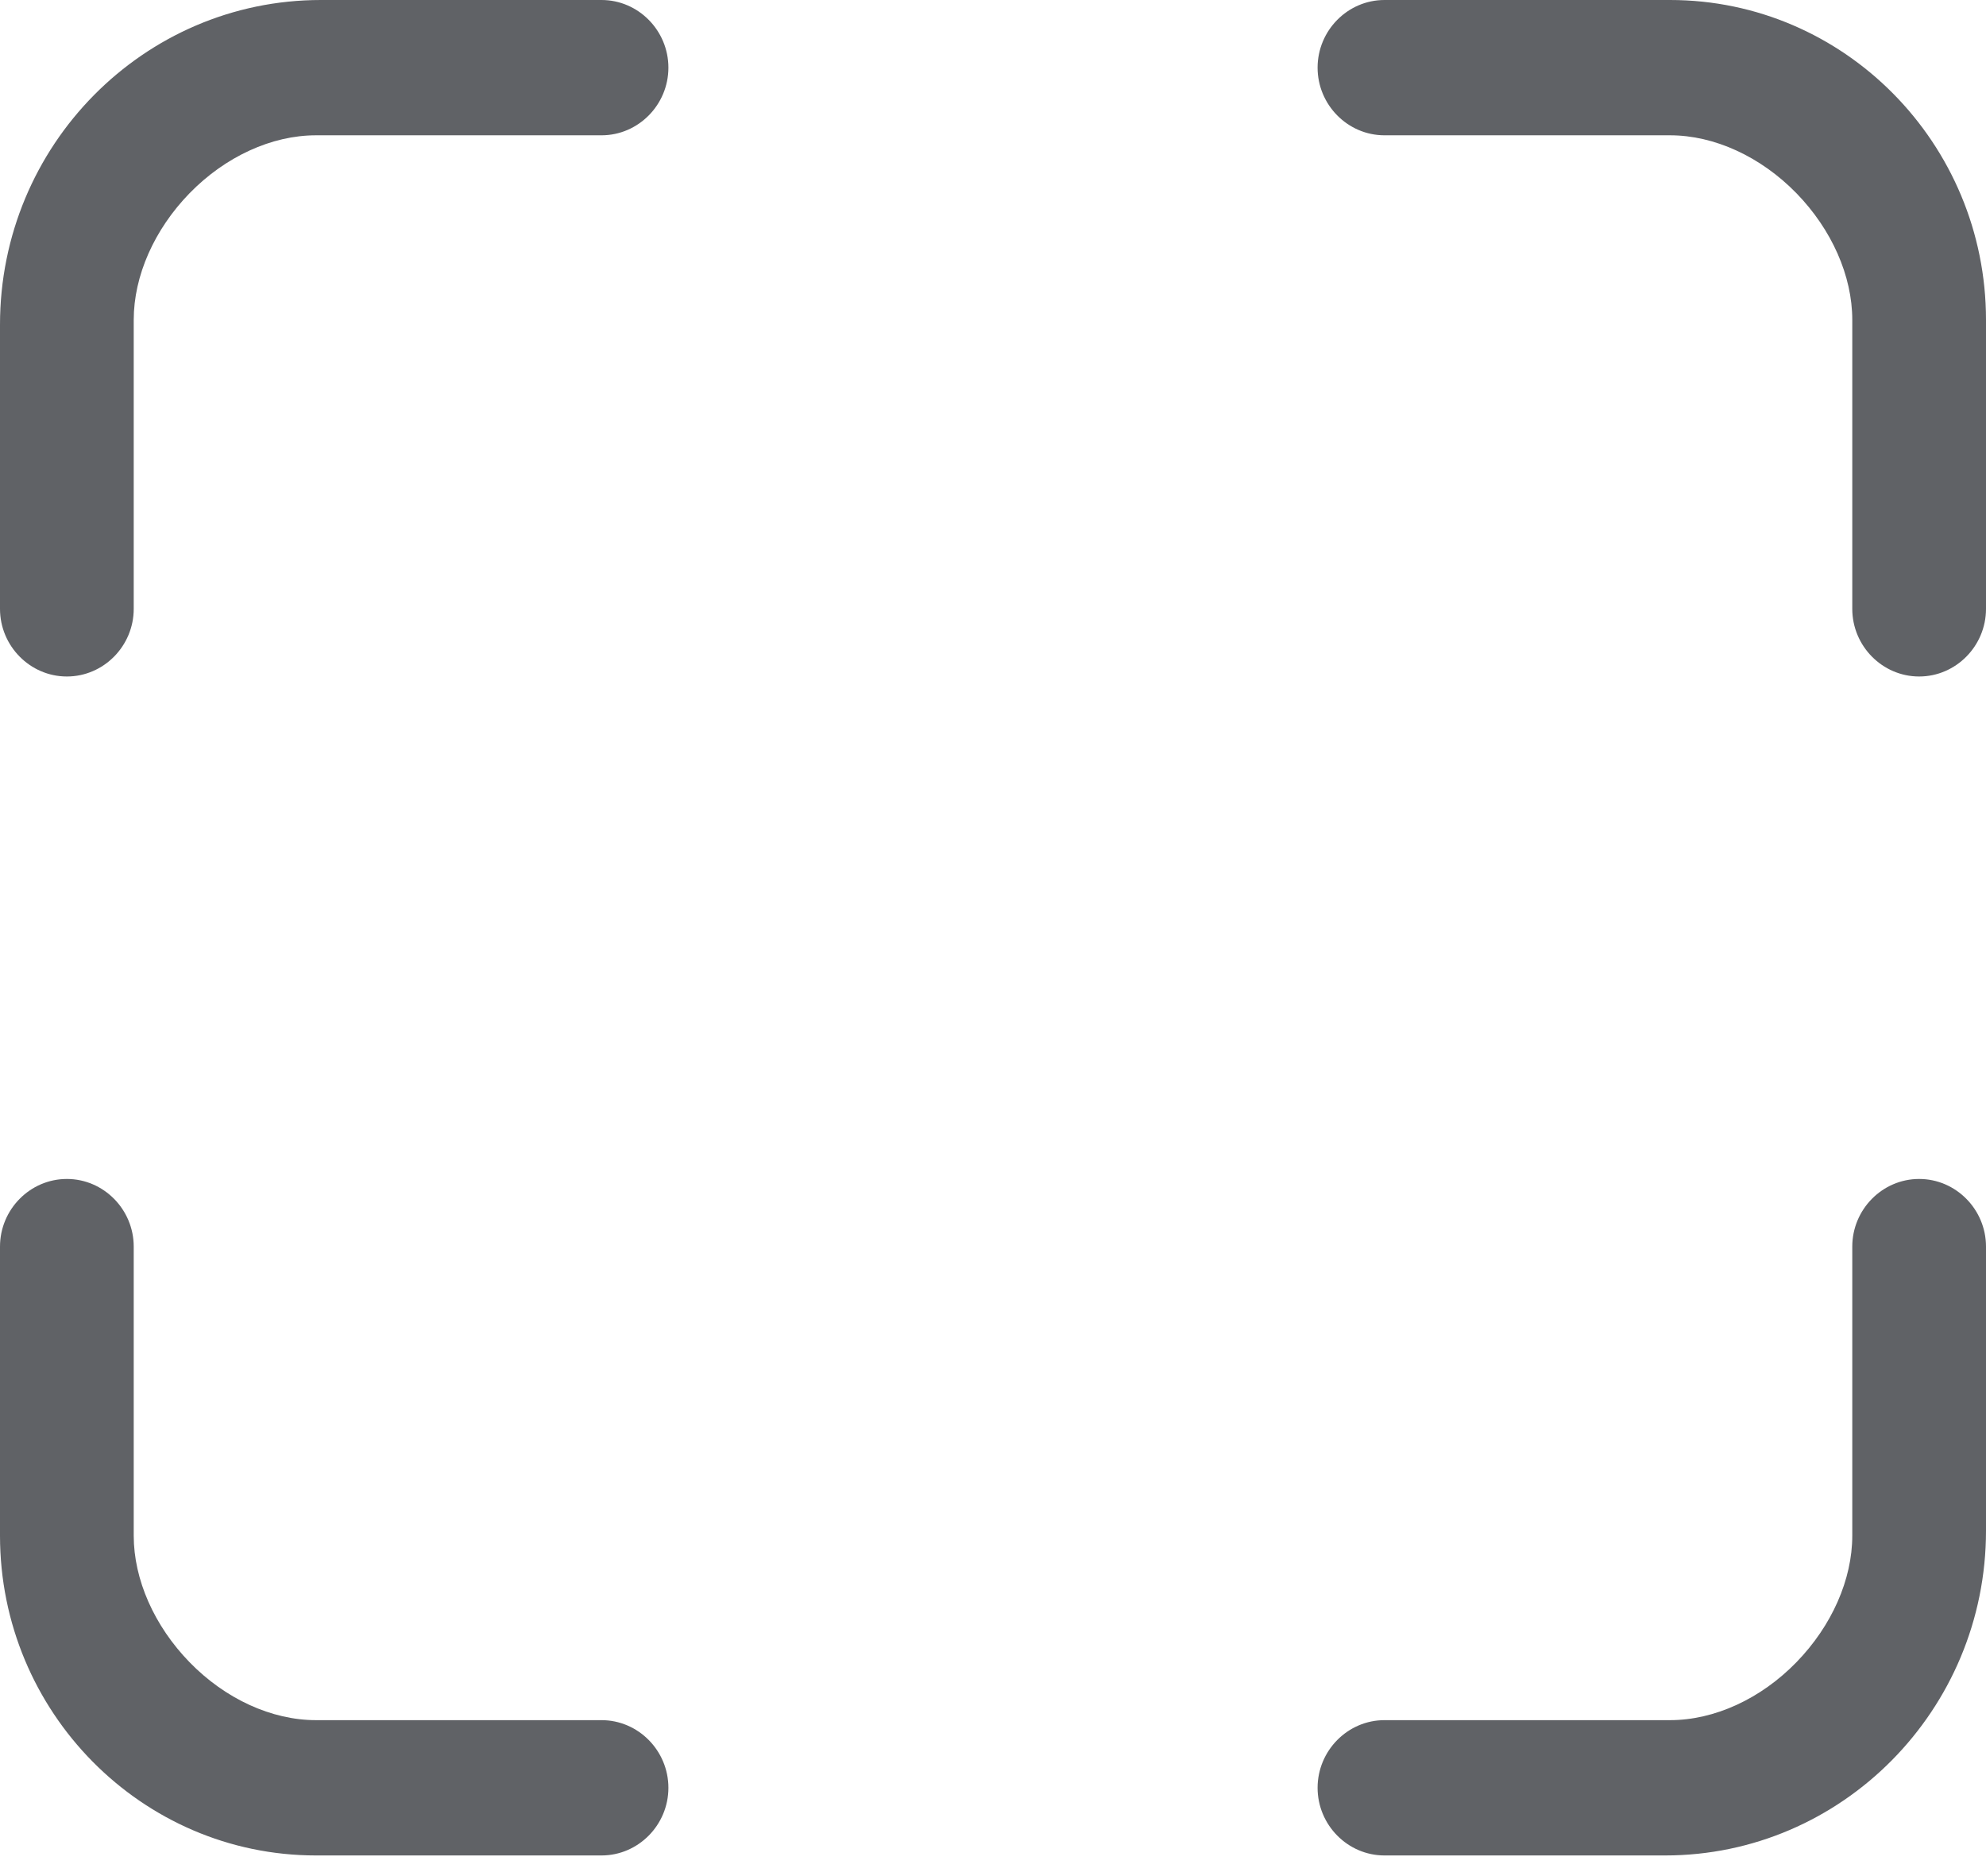 ﻿<?xml version="1.0" encoding="utf-8"?>
<svg version="1.1" xmlns:xlink="http://www.w3.org/1999/xlink" width="18px" height="17px" xmlns="http://www.w3.org/2000/svg">
  <g transform="matrix(1 0 0 1 -317 -576 )">
    <path d="M 6.058 0.613  C 6.058 0.276  5.785 0  5.452 0  L 2.908 0  C 1.302 0  0 1.318  0 2.942  L 0 5.517  C 0 5.854  0.273 6.13  0.606 6.13  C 0.939 6.13  1.212 5.854  1.212 5.517  L 1.212 2.899  C 1.212 2.5  1.398 2.08  1.718 1.751  C 2.042 1.419  2.462 1.226  2.864 1.226  L 5.452 1.226  C 5.785 1.226  6.058 0.95  6.058 0.613  Z M 18 2.899  C 18 1.3  16.715 0  15.136 0  L 12.548 0  C 12.215 0  11.942 0.276  11.942 0.613  C 11.942 0.95  12.215 1.226  12.548 1.226  L 15.136 1.226  C 15.538 1.226  15.958 1.419  16.282 1.751  C 16.602 2.08  16.788 2.5  16.788 2.899  L 16.788 5.517  C 16.788 5.854  17.061 6.13  17.394 6.13  C 17.727 6.13  18 5.854  18 5.517  L 18 2.899  Z M 6.058 16.2  C 6.058 15.863  5.785 15.587  5.452 15.587  L 2.864 15.587  C 2.462 15.587  2.042 15.395  1.718 15.062  C 1.398 14.733  1.212 14.313  1.212 13.915  L 1.212 11.296  C 1.212 10.959  0.939 10.683  0.606 10.683  C 0.273 10.683  0 10.959  0 11.296  L 0 13.915  C 0 15.513  1.285 16.813  2.864 16.813  L 5.452 16.813  C 5.785 16.813  6.058 16.537  6.058 16.2  Z M 18 11.296  C 18 10.959  17.727 10.683  17.394 10.683  C 17.061 10.683  16.788 10.959  16.788 11.296  L 16.788 13.915  C 16.788 14.313  16.602 14.733  16.282 15.062  C 15.958 15.395  15.538 15.587  15.136 15.587  L 12.548 15.587  C 12.215 15.587  11.942 15.863  11.942 16.2  C 11.942 16.537  12.215 16.813  12.548 16.813  L 15.092 16.813  C 16.693 16.813  18 15.495  18 13.871  L 18 11.296  Z " fill-rule="nonzero" fill="#606266" stroke="none" transform="matrix(1 0 0 1 317 576 )" />
  </g>
</svg>
